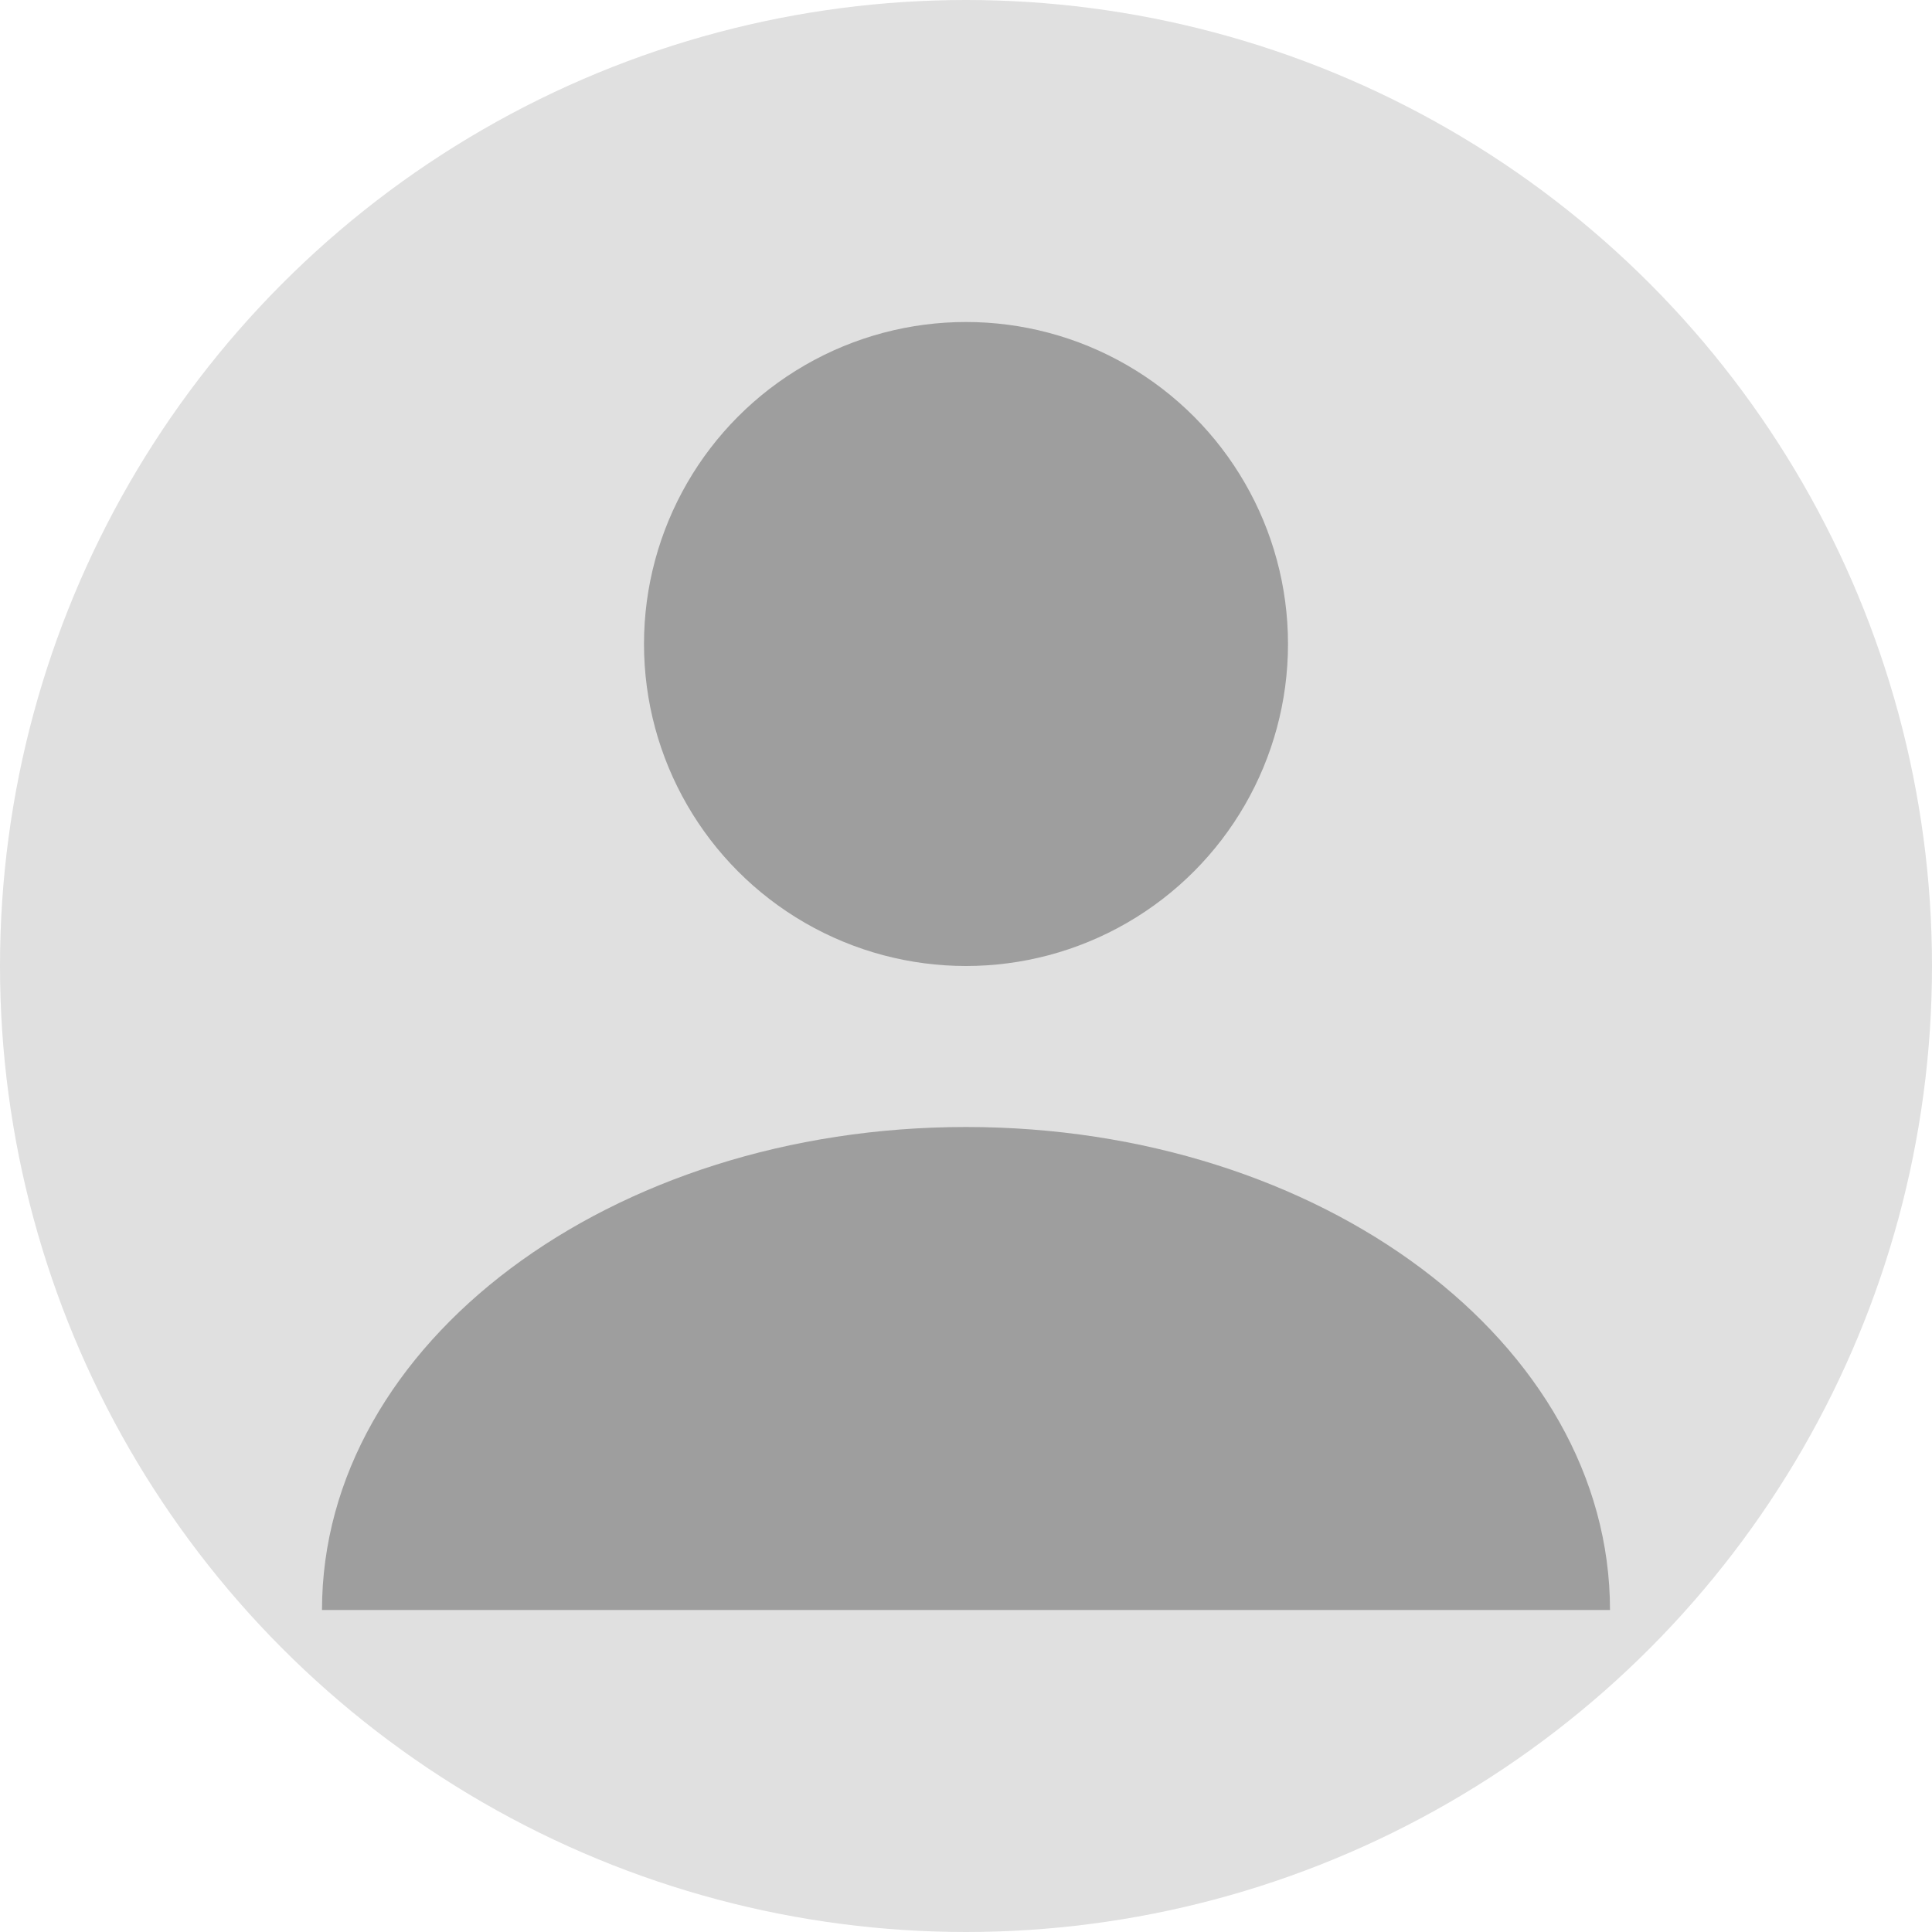 <svg xmlns="http://www.w3.org/2000/svg" viewBox="0 0 24 24" width="24" height="24">
  <circle cx="12" cy="12" r="12" fill="#e0e0e0"/>
  <circle cx="12" cy="8" r="4" fill="#9e9e9e"/>
  <path d="M4,20 C4,16.686 7.582,14 12,14 C16.418,14 20,16.686 20,20" fill="#9e9e9e"/>
</svg> 